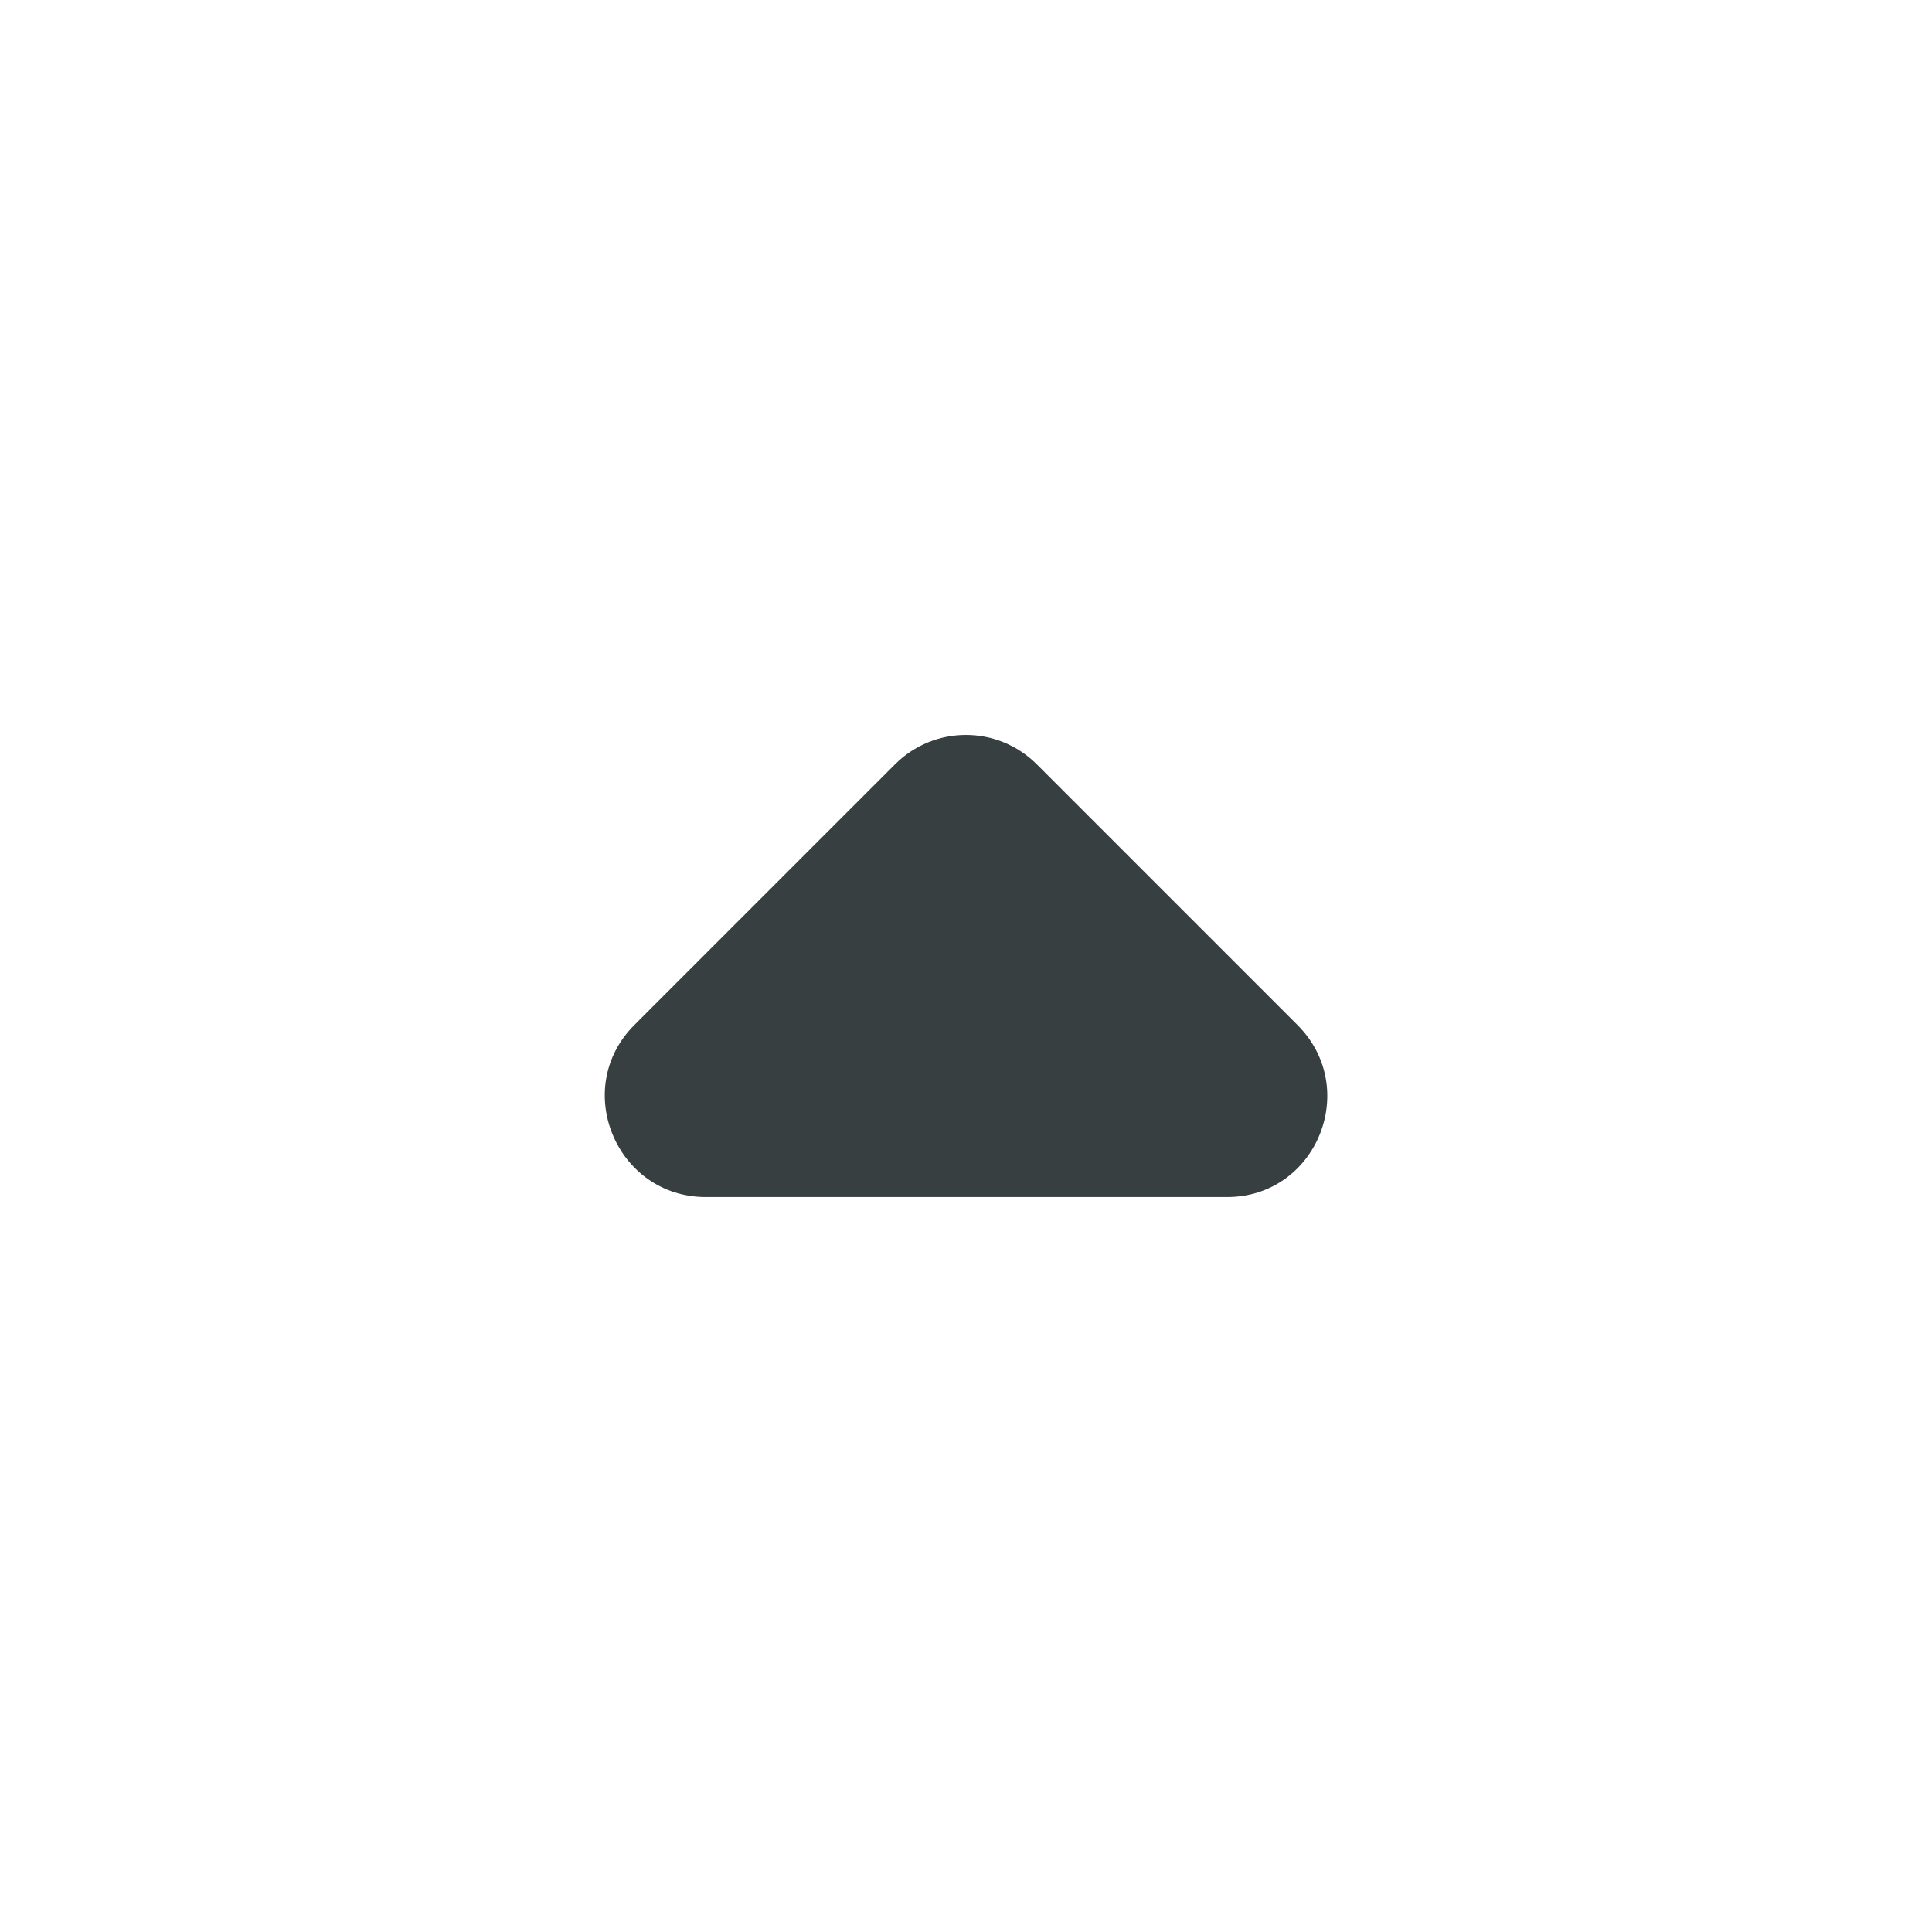 <svg xmlns="http://www.w3.org/2000/svg" width="24" height="24" viewBox="0 0 24 24" fill="none">
  <path d="M16.118 12.733L12.88 9.495C12.393 9.008 11.605 9.008 11.118 9.495L7.88 12.733C7.093 13.52 7.655 14.87 8.768 14.87H15.243C16.355 14.87 16.905 13.52 16.118 12.733Z" fill="#373F41"/>
</svg>